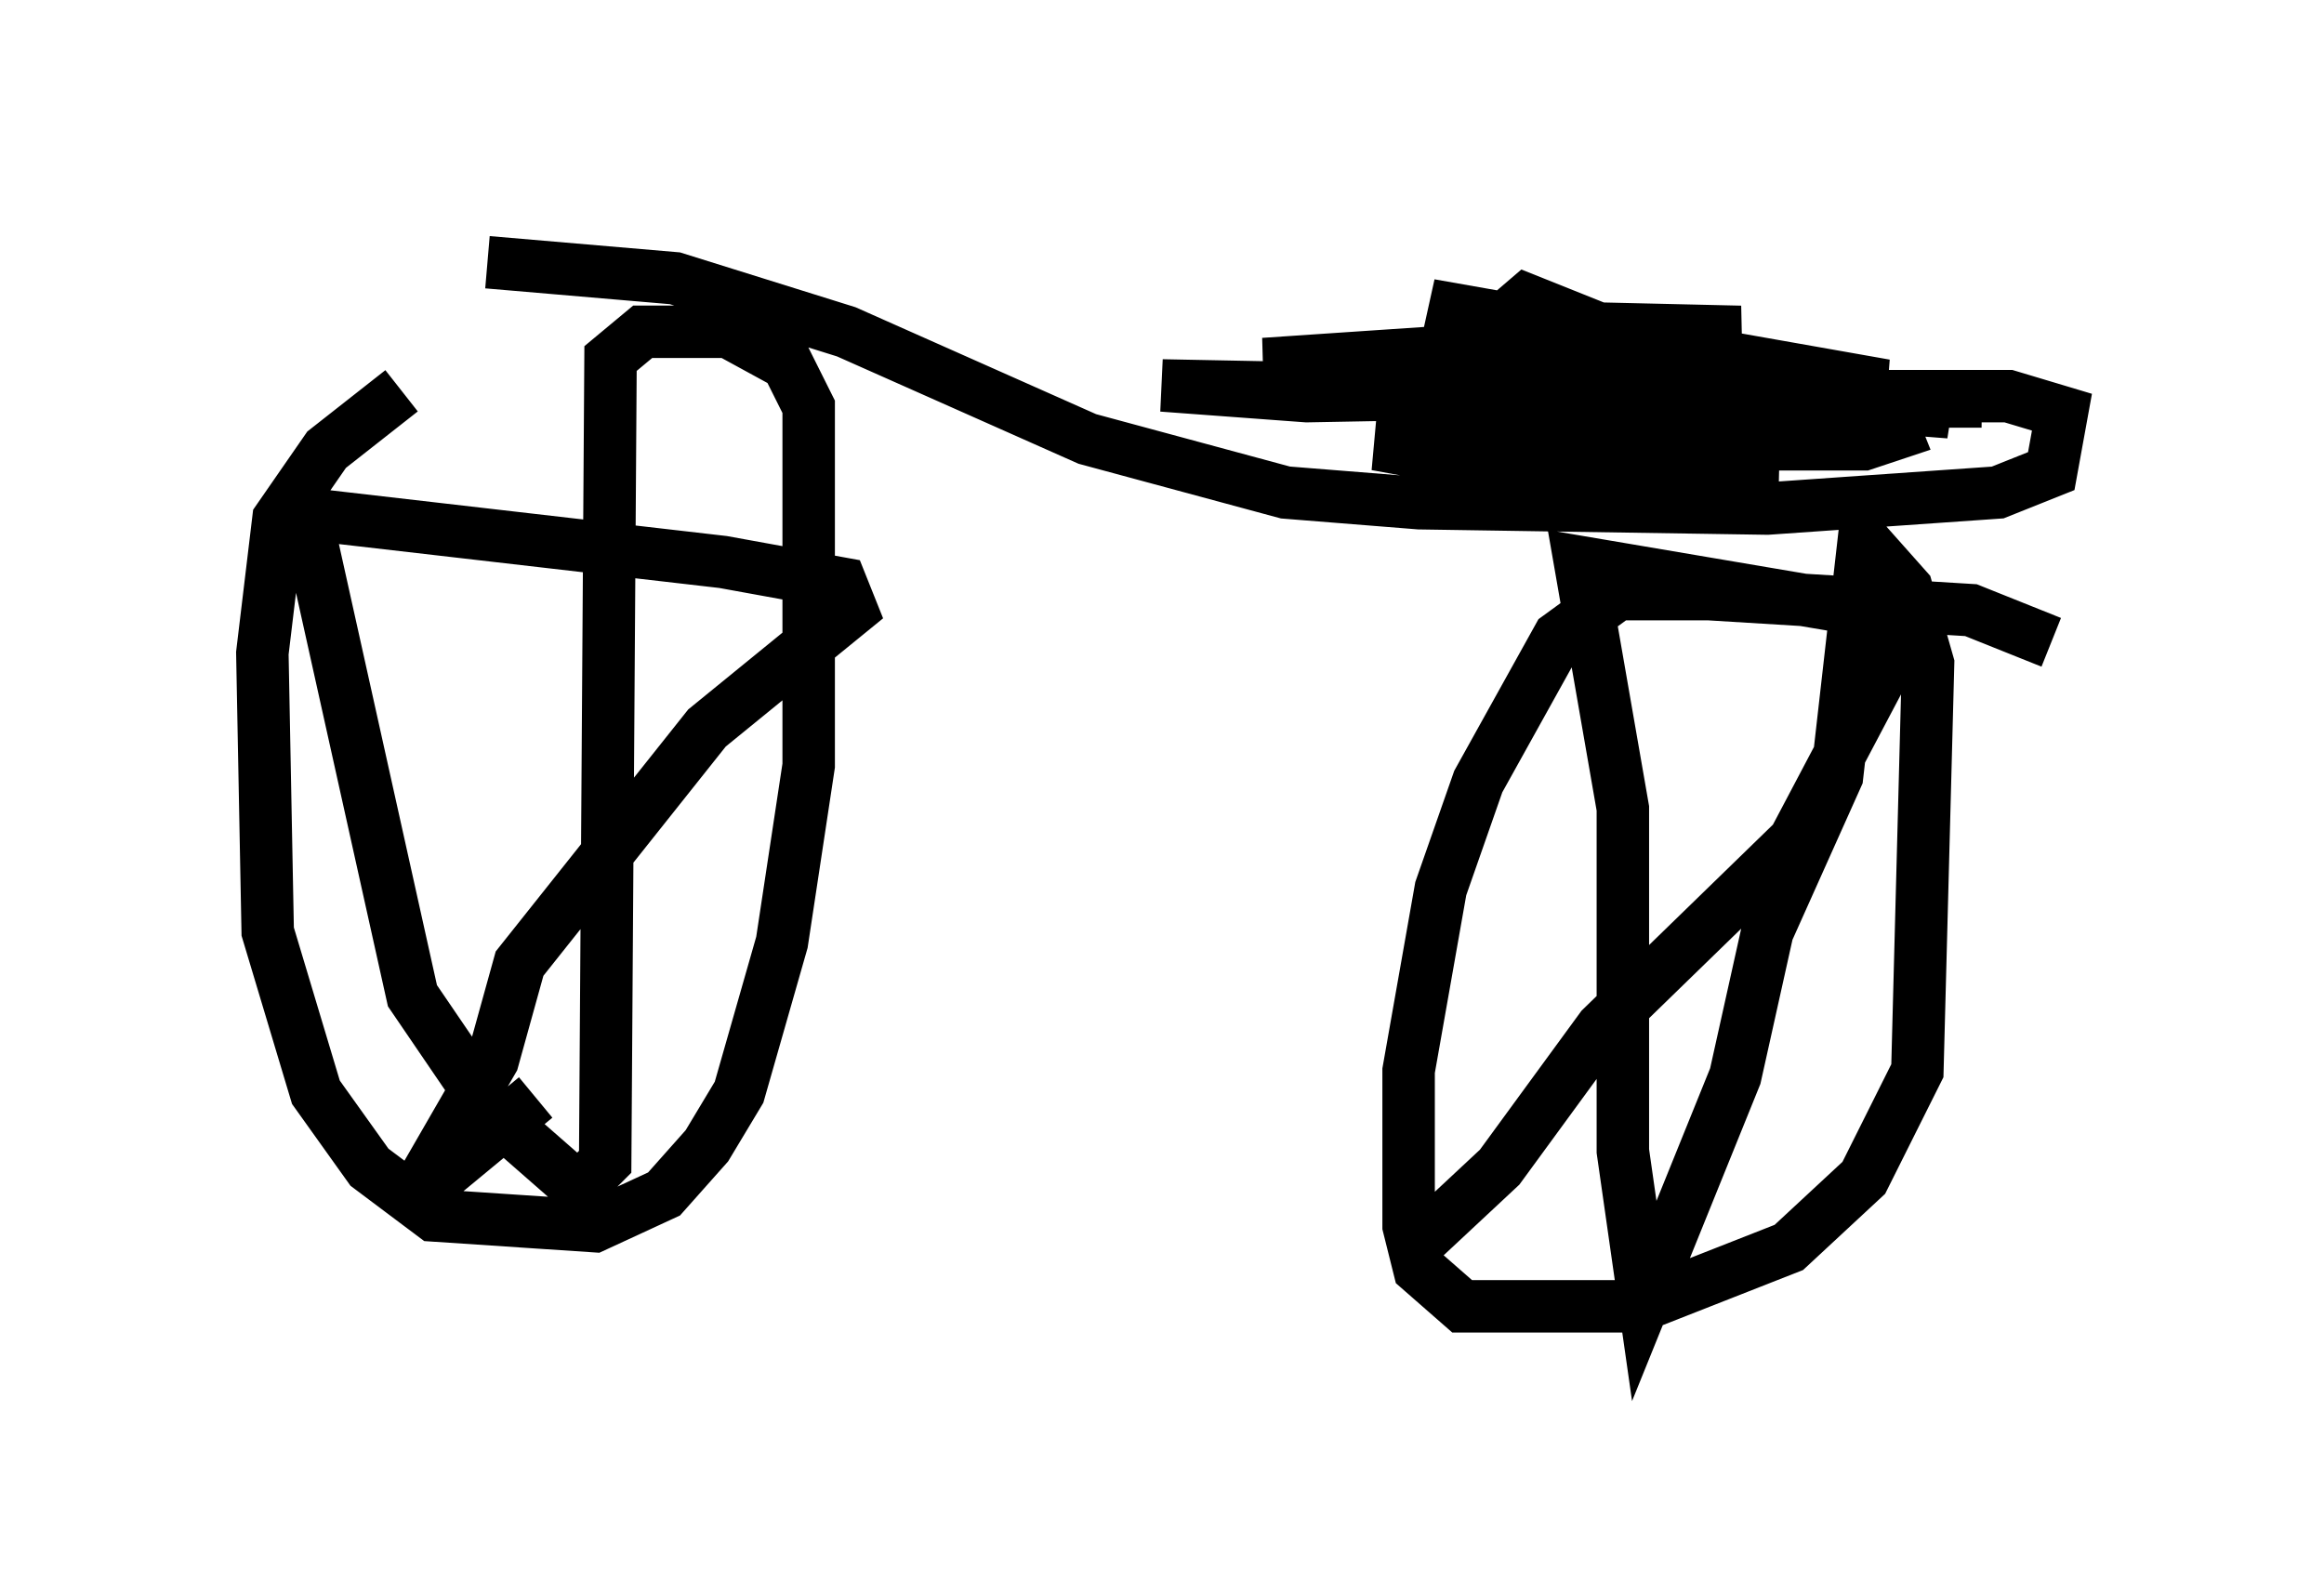 <?xml version="1.0" encoding="utf-8" ?>
<svg baseProfile="full" height="29.906" version="1.1" width="44.3" xmlns="http://www.w3.org/2000/svg" xmlns:ev="http://www.w3.org/2001/xml-events" xmlns:xlink="http://www.w3.org/1999/xlink"><defs /><rect fill="white" height="29.906" width="44.3" x="0" y="0" /><path d="M13.065, 7.348 m-5.41, 0.102 l-1.429, 1.123 -0.919, 1.327 l-0.306, 2.552 0.102, 5.308 l0.919, 3.063 1.021, 1.429 l1.225, 0.919 3.063, 0.204 l1.327, -0.613 0.817, -0.919 l0.613, -1.021 0.817, -2.858 l0.51, -3.369 0.0, -6.84 l-0.408, -0.817 -1.123, -0.613 l-1.633, 0.0 -0.613, 0.51 l-0.102, 15.313 -0.51, 0.51 l-1.633, -1.429 -1.531, -2.246 l-2.042, -9.188 7.963, 0.919 l2.246, 0.408 0.204, 0.51 l-2.756, 2.246 -3.573, 4.492 l-0.51, 1.838 -1.531, 2.654 l2.348, -1.94 m28.89, -8.677 l-1.531, -0.613 -5.002, -0.306 l-1.735, 0.0 -1.123, 0.817 l-1.531, 2.756 -0.715, 2.042 l-0.613, 3.471 0.0, 2.96 l0.204, 0.817 0.817, 0.715 l3.369, 0.0 2.858, -1.123 l1.429, -1.327 1.021, -2.042 l0.204, -7.758 -0.408, -1.429 l-0.817, -0.919 -0.51, 4.492 l-1.327, 2.96 -0.613, 2.756 l-1.735, 4.288 -0.408, -2.858 l0.0, -6.533 -0.817, -4.696 l6.023, 1.021 0.0, 0.613 l-1.94, 3.675 -3.675, 3.573 l-1.94, 2.654 -1.531, 1.429 m-17.763, -18.681 l3.573, 0.306 3.267, 1.021 l4.594, 2.042 3.777, 1.021 l2.552, 0.204 6.635, 0.102 l4.39, -0.306 1.021, -0.408 l0.204, -1.123 -1.021, -0.306 l-4.594, 0.0 -4.594, -1.838 l-1.429, 1.225 -0.102, 0.613 l0.51, 0.408 8.575, 0.0 l-9.29, -0.306 10.413, 0.0 l-15.619, -0.306 2.756, 0.204 l11.025, -0.204 -8.677, -1.531 l1.531, 0.408 4.39, 0.102 l-9.086, 0.613 9.596, 0.102 l3.471, 0.817 -9.086, -0.715 l3.063, 0.51 4.798, 0.102 l0.204, 0.51 -0.613, 0.204 l-9.29, 0.0 5.002, 0.919 l2.654, 0.0 -4.39, -0.204 " fill="none" stroke="black" stroke-width="1" /></svg>